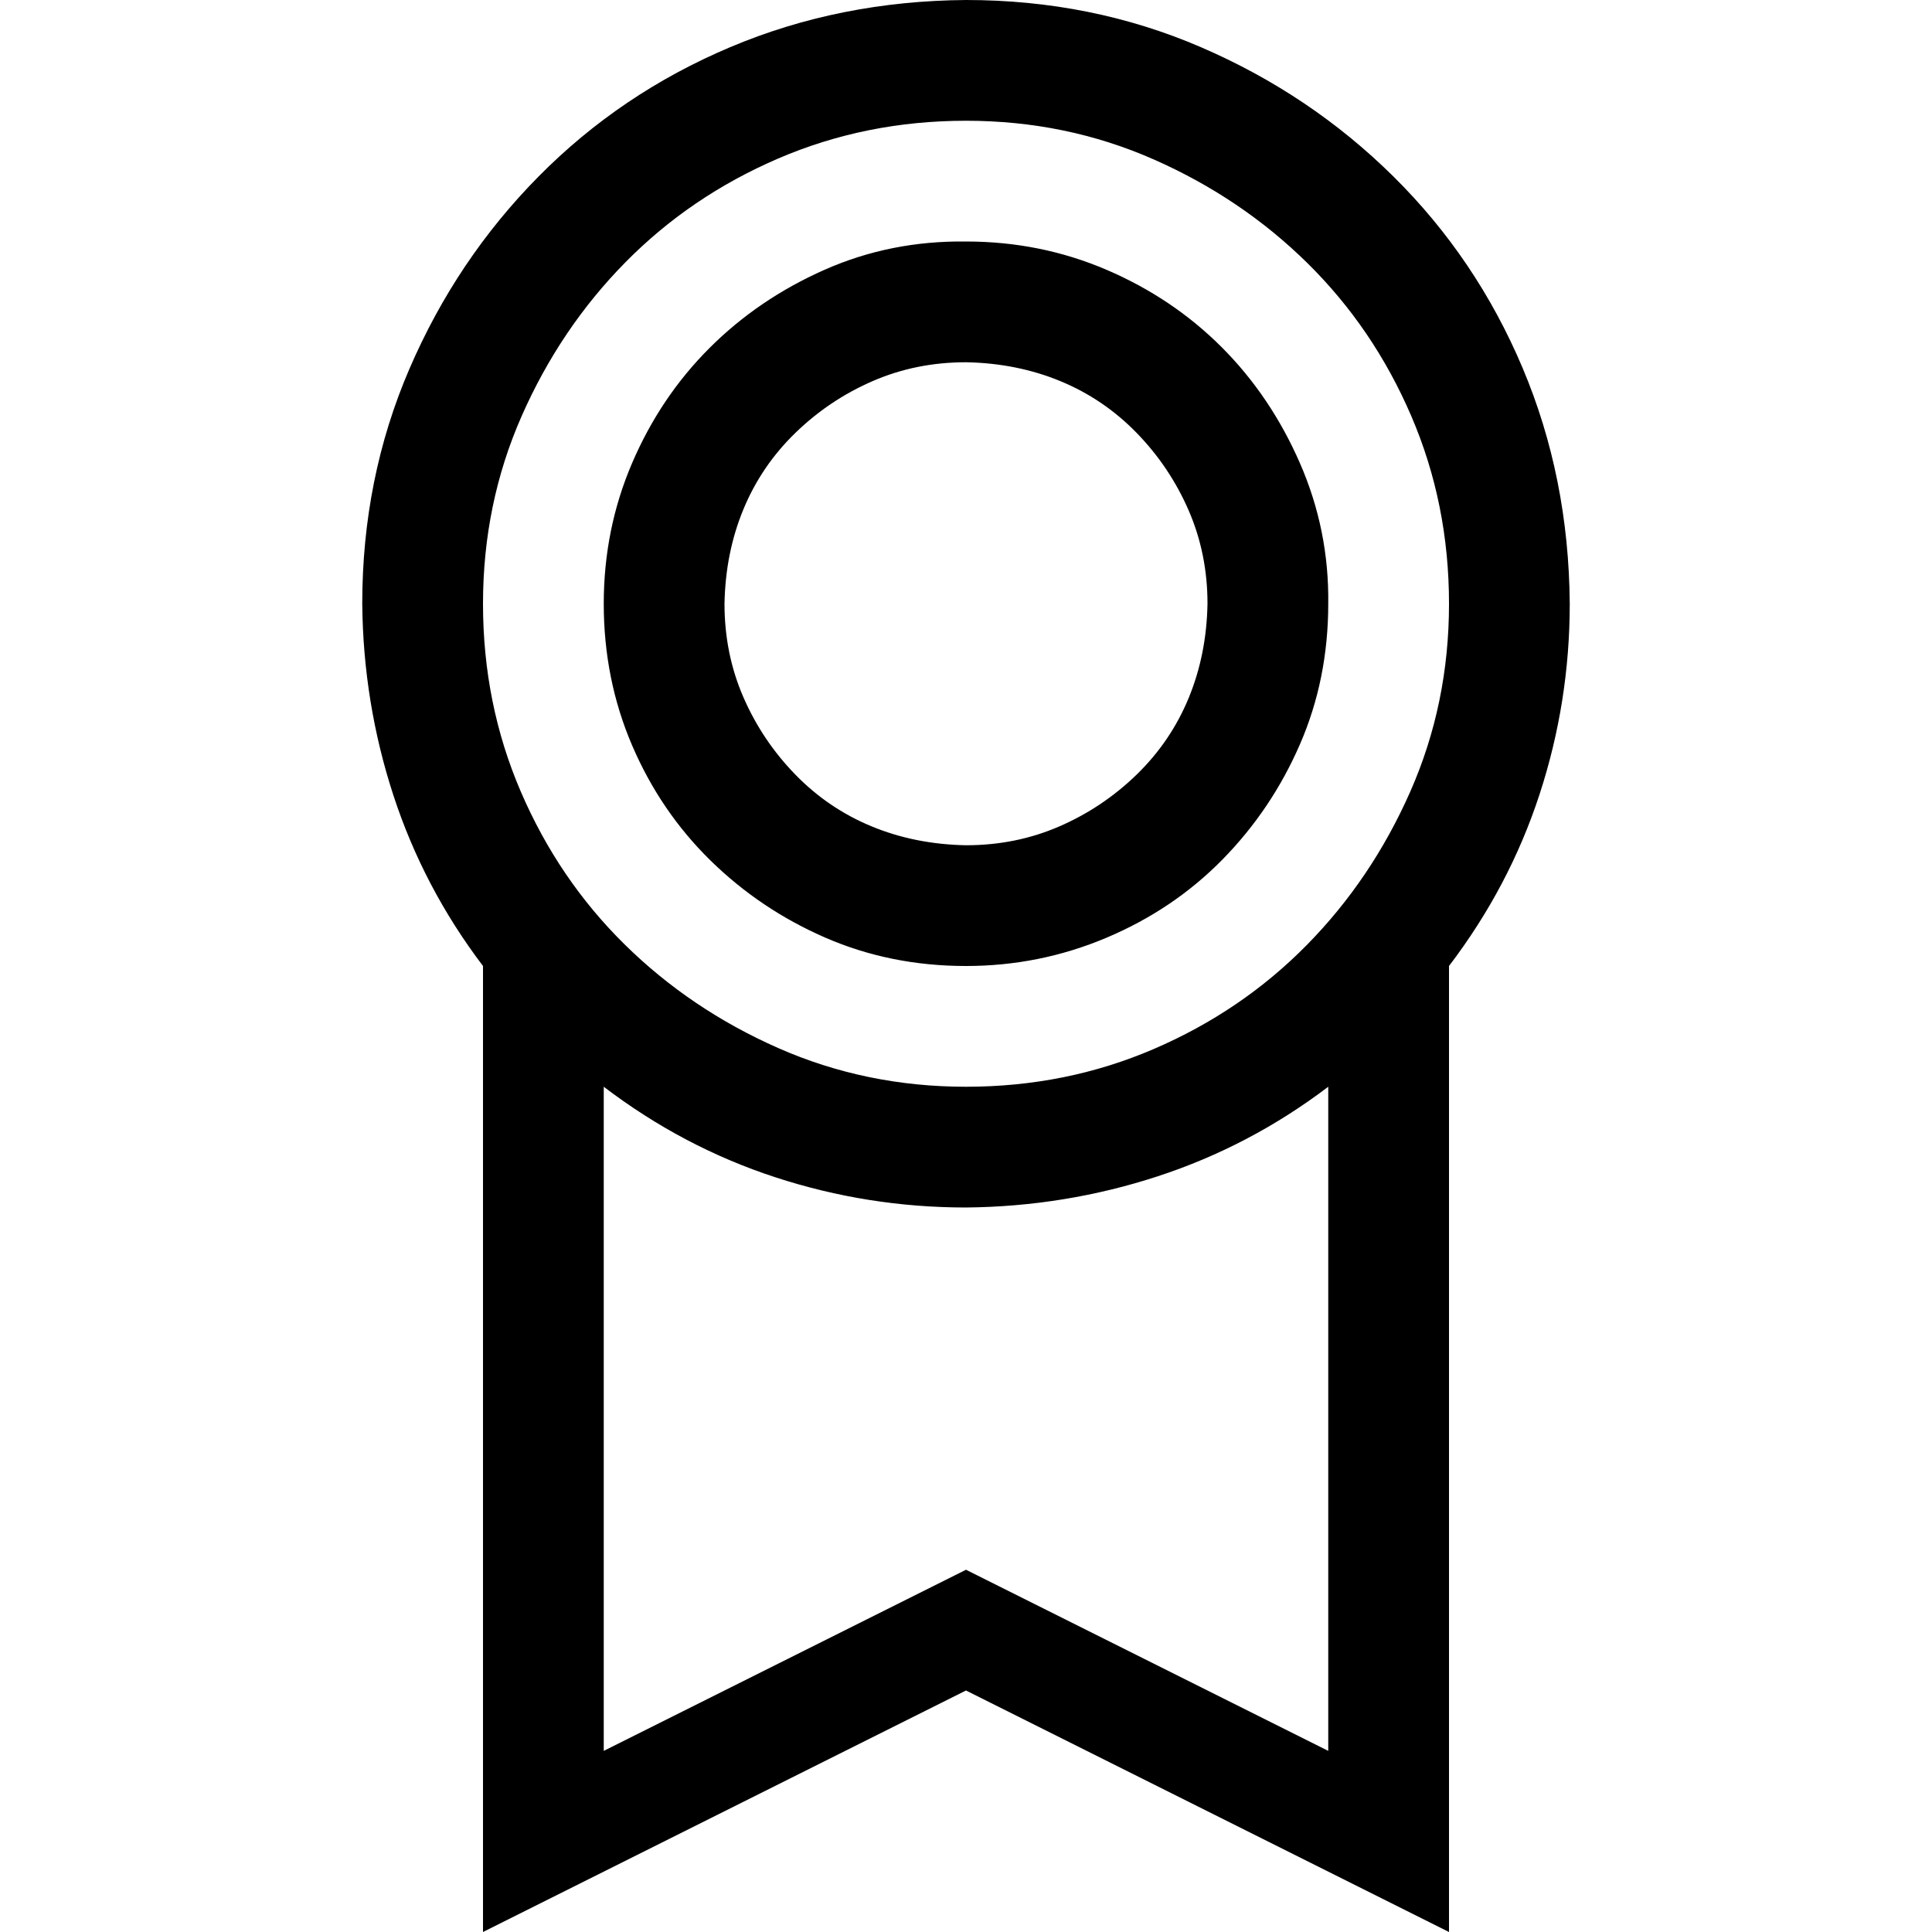 <svg xmlns="http://www.w3.org/2000/svg" viewBox="0 0 1280 2048" height="1em" width="1em">
  <path d="M640 1024q-80 0-149-30t-122-82q-53-52-83-122t-30-150q0-79 30-149t82-122q52-52 122-83t150-30q79 0 149 30t122 82q52 52 83 123t30 149q0 80-30 149t-82 122q-52 53-123 83t-149 30zm0-640q-53 0-99 20t-82 55q-36 35-55 81t-20 100q0 53 20 99t55 82q35 36 81 55t100 20q53 0 99-20t82-55q36-35 55-81t20-100q0-53-20-99t-55-82q-35-36-81-55t-100-20zm640 256q0 104-32 202t-96 182v1024l-512-256-512 256V1024q-63-83-95-181T0 640q0-133 50-249t137-204q87-88 203-137T640 0q133 0 249 50t204 137q88 87 137 203t50 250zM640 128q-106 0-199 40T279 278q-69 70-110 163t-41 199q0 106 40 199t110 162q70 69 163 110t199 41q106 0 199-40t162-110q69-70 110-163t41-199q0-106-40-199t-110-162q-70-69-163-110t-199-41Zm384 1728v-704q-83 63-181 95t-203 33q-104 0-202-32t-182-96v704l384-192z"/>
</svg>
